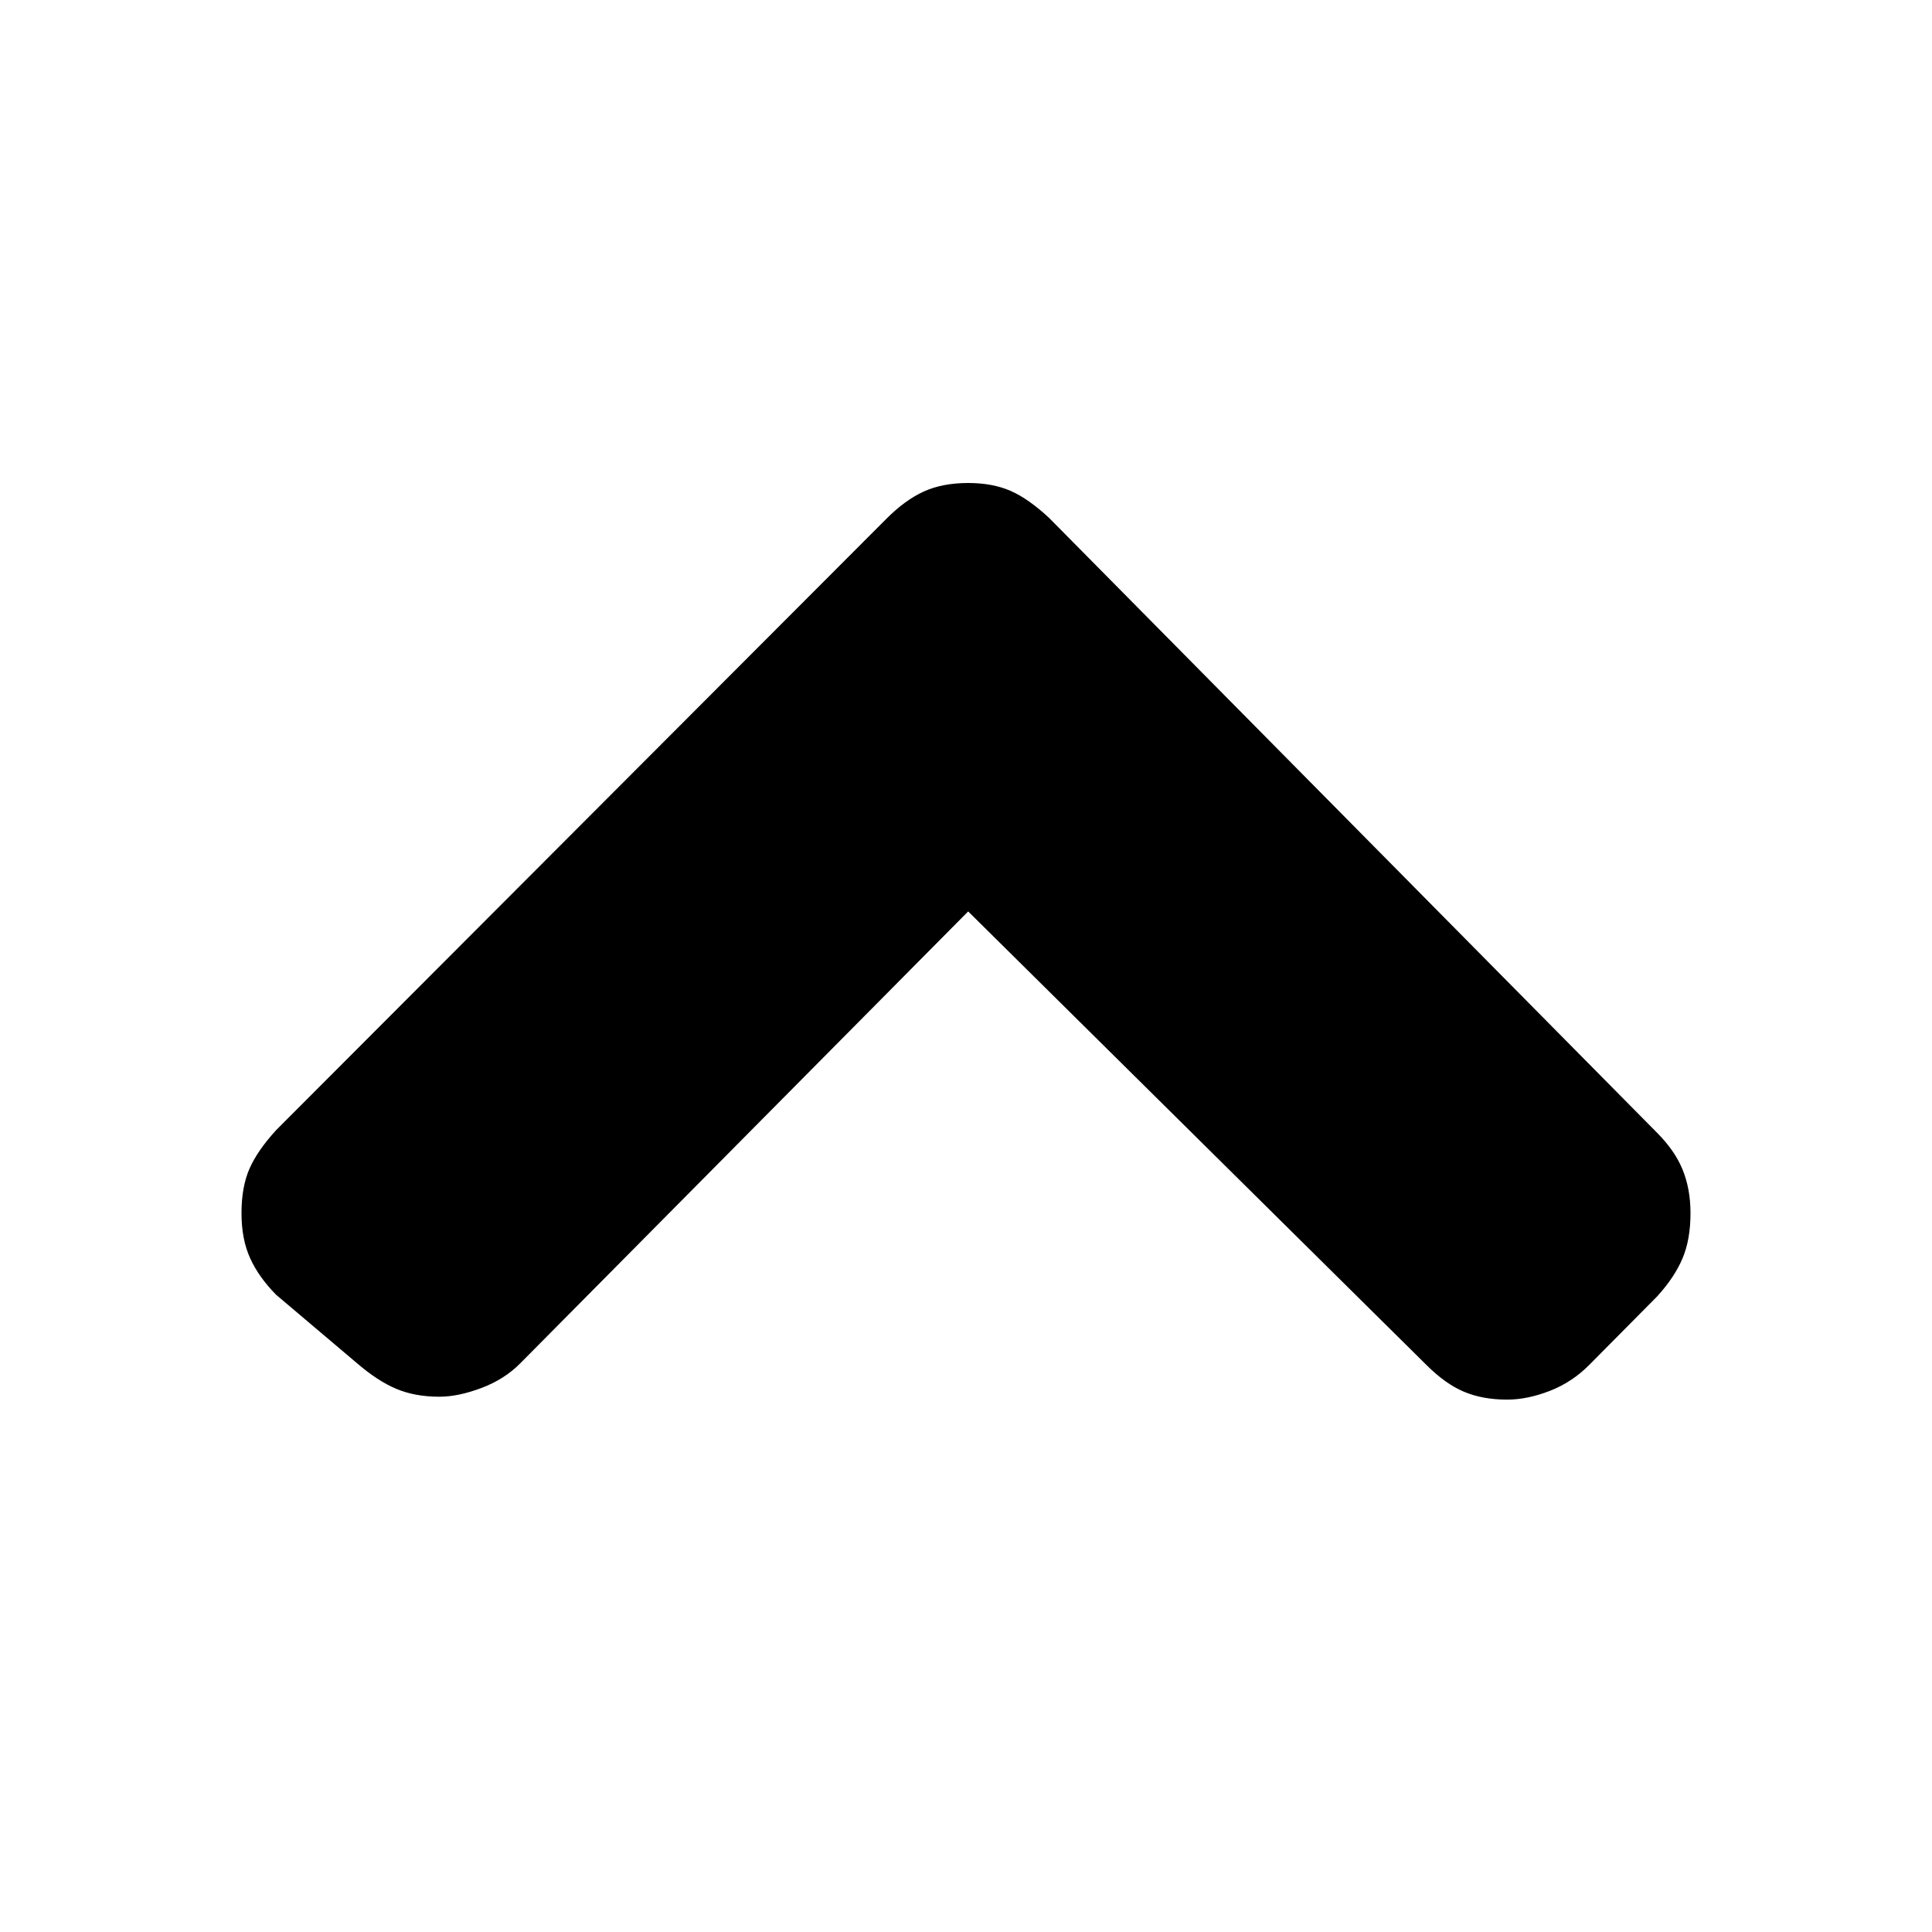 <svg height="16" viewBox="0 0 16 16" width="16" xmlns="http://www.w3.org/2000/svg"><path d="m4.204 7.778c0-.136.022-.253.066-.353.044-.1.119-.205.223-.317 1.698-1.679 3.82-3.778 5.094-5.037.097-.096.197-.166.302-.209s.225-.066.362-.066c.145 0 .27.022.374.066.105.044.209.114.314.209.189.187.425.422.567.562.097.096.169.205.217.329.048.124.072.241.072.353 0 .136-.022.255-.066.359s-.119.207-.223.311c-1.251 1.264-2.815 2.844-3.754 3.793.935.927 2.806 2.782 3.742 3.709.089.088.157.195.205.323.048.128.072.243.072.347 0 .136-.022.255-.066.359-.044.104-.115.211-.211.323-.189.223-.425.502-.567.67-.097.096-.197.167-.302.215-.105.048-.229.072-.374.072-.145 0-.268-.022-.368-.066-.101-.044-.207-.118-.32-.221-1.686-1.683-3.793-3.787-5.058-5.049-.105-.104-.181-.207-.229-.311-.048-.104-.072-.227-.072-.371z" fill-rule="evenodd" transform="matrix(0 1 -1 0 15.796 -.204)"/></svg>